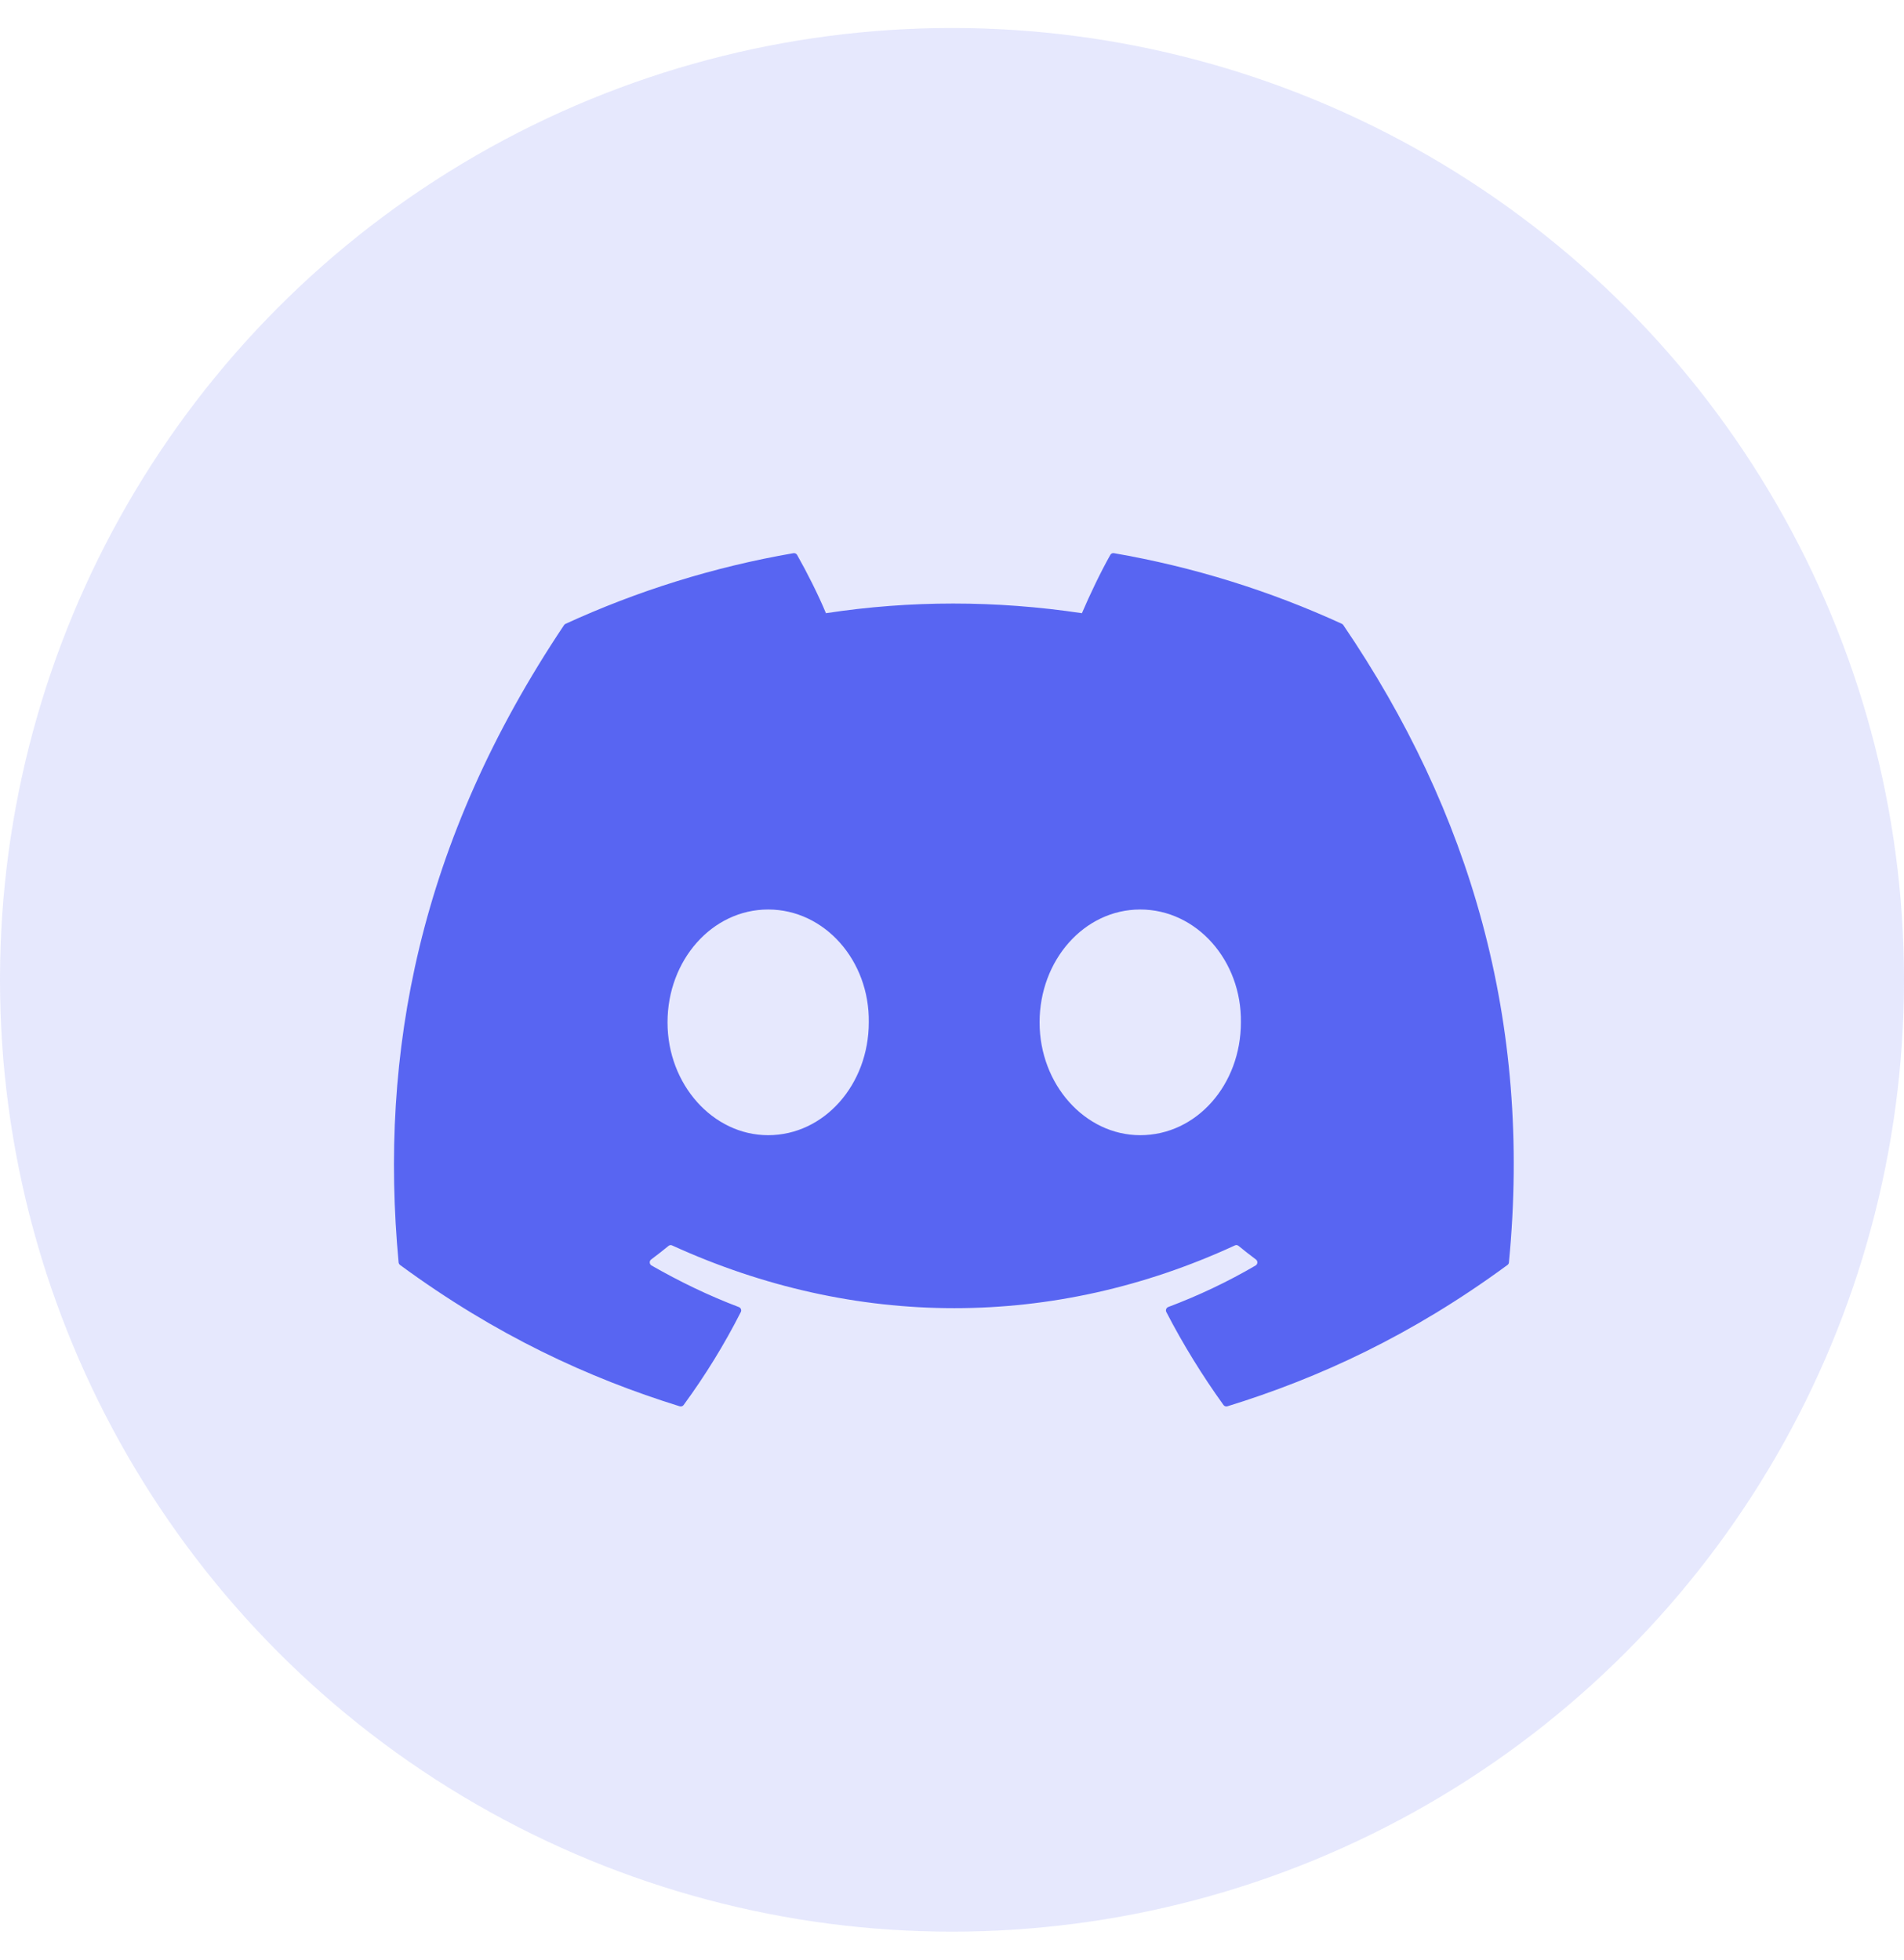 <svg width="34" height="35" viewBox="0 0 34 35" fill="none" xmlns="http://www.w3.org/2000/svg">
<circle opacity="0.15" cx="17" cy="17.5" r="17" fill="#5865F2"/>
<path d="M23.963 11.142C22.688 10.557 21.322 10.127 19.892 9.88C19.866 9.875 19.84 9.887 19.827 9.911C19.651 10.223 19.457 10.631 19.32 10.952C17.783 10.722 16.254 10.722 14.749 10.952C14.613 10.624 14.411 10.223 14.234 9.911C14.221 9.888 14.195 9.876 14.169 9.88C12.741 10.126 11.374 10.557 10.099 11.142C10.088 11.147 10.078 11.155 10.072 11.165C7.48 15.038 6.769 18.816 7.118 22.547C7.119 22.565 7.13 22.582 7.144 22.593C8.854 23.85 10.511 24.612 12.137 25.117C12.163 25.125 12.191 25.116 12.207 25.095C12.592 24.569 12.934 24.015 13.229 23.433C13.246 23.399 13.229 23.358 13.194 23.345C12.65 23.139 12.132 22.887 11.634 22.602C11.595 22.578 11.591 22.522 11.628 22.495C11.732 22.417 11.837 22.335 11.938 22.252C11.956 22.237 11.981 22.234 12.002 22.244C15.275 23.738 18.817 23.738 22.051 22.244C22.073 22.233 22.098 22.236 22.117 22.252C22.217 22.334 22.322 22.417 22.427 22.495C22.463 22.522 22.461 22.578 22.422 22.602C21.924 22.893 21.406 23.139 20.861 23.344C20.826 23.358 20.81 23.399 20.827 23.433C21.128 24.015 21.47 24.568 21.848 25.094C21.864 25.116 21.892 25.125 21.918 25.117C23.552 24.612 25.209 23.85 26.919 22.593C26.934 22.582 26.944 22.566 26.945 22.547C27.362 18.234 26.247 14.488 23.989 11.166C23.983 11.155 23.974 11.147 23.963 11.142ZM13.717 20.275C12.732 20.275 11.92 19.37 11.92 18.26C11.92 17.149 12.716 16.244 13.717 16.244C14.726 16.244 15.53 17.157 15.514 18.26C15.514 19.37 14.718 20.275 13.717 20.275ZM20.361 20.275C19.376 20.275 18.564 19.37 18.564 18.26C18.564 17.149 19.36 16.244 20.361 16.244C21.37 16.244 22.174 17.157 22.159 18.26C22.159 19.37 21.37 20.275 20.361 20.275Z" fill="#5865F2"/>
</svg>


